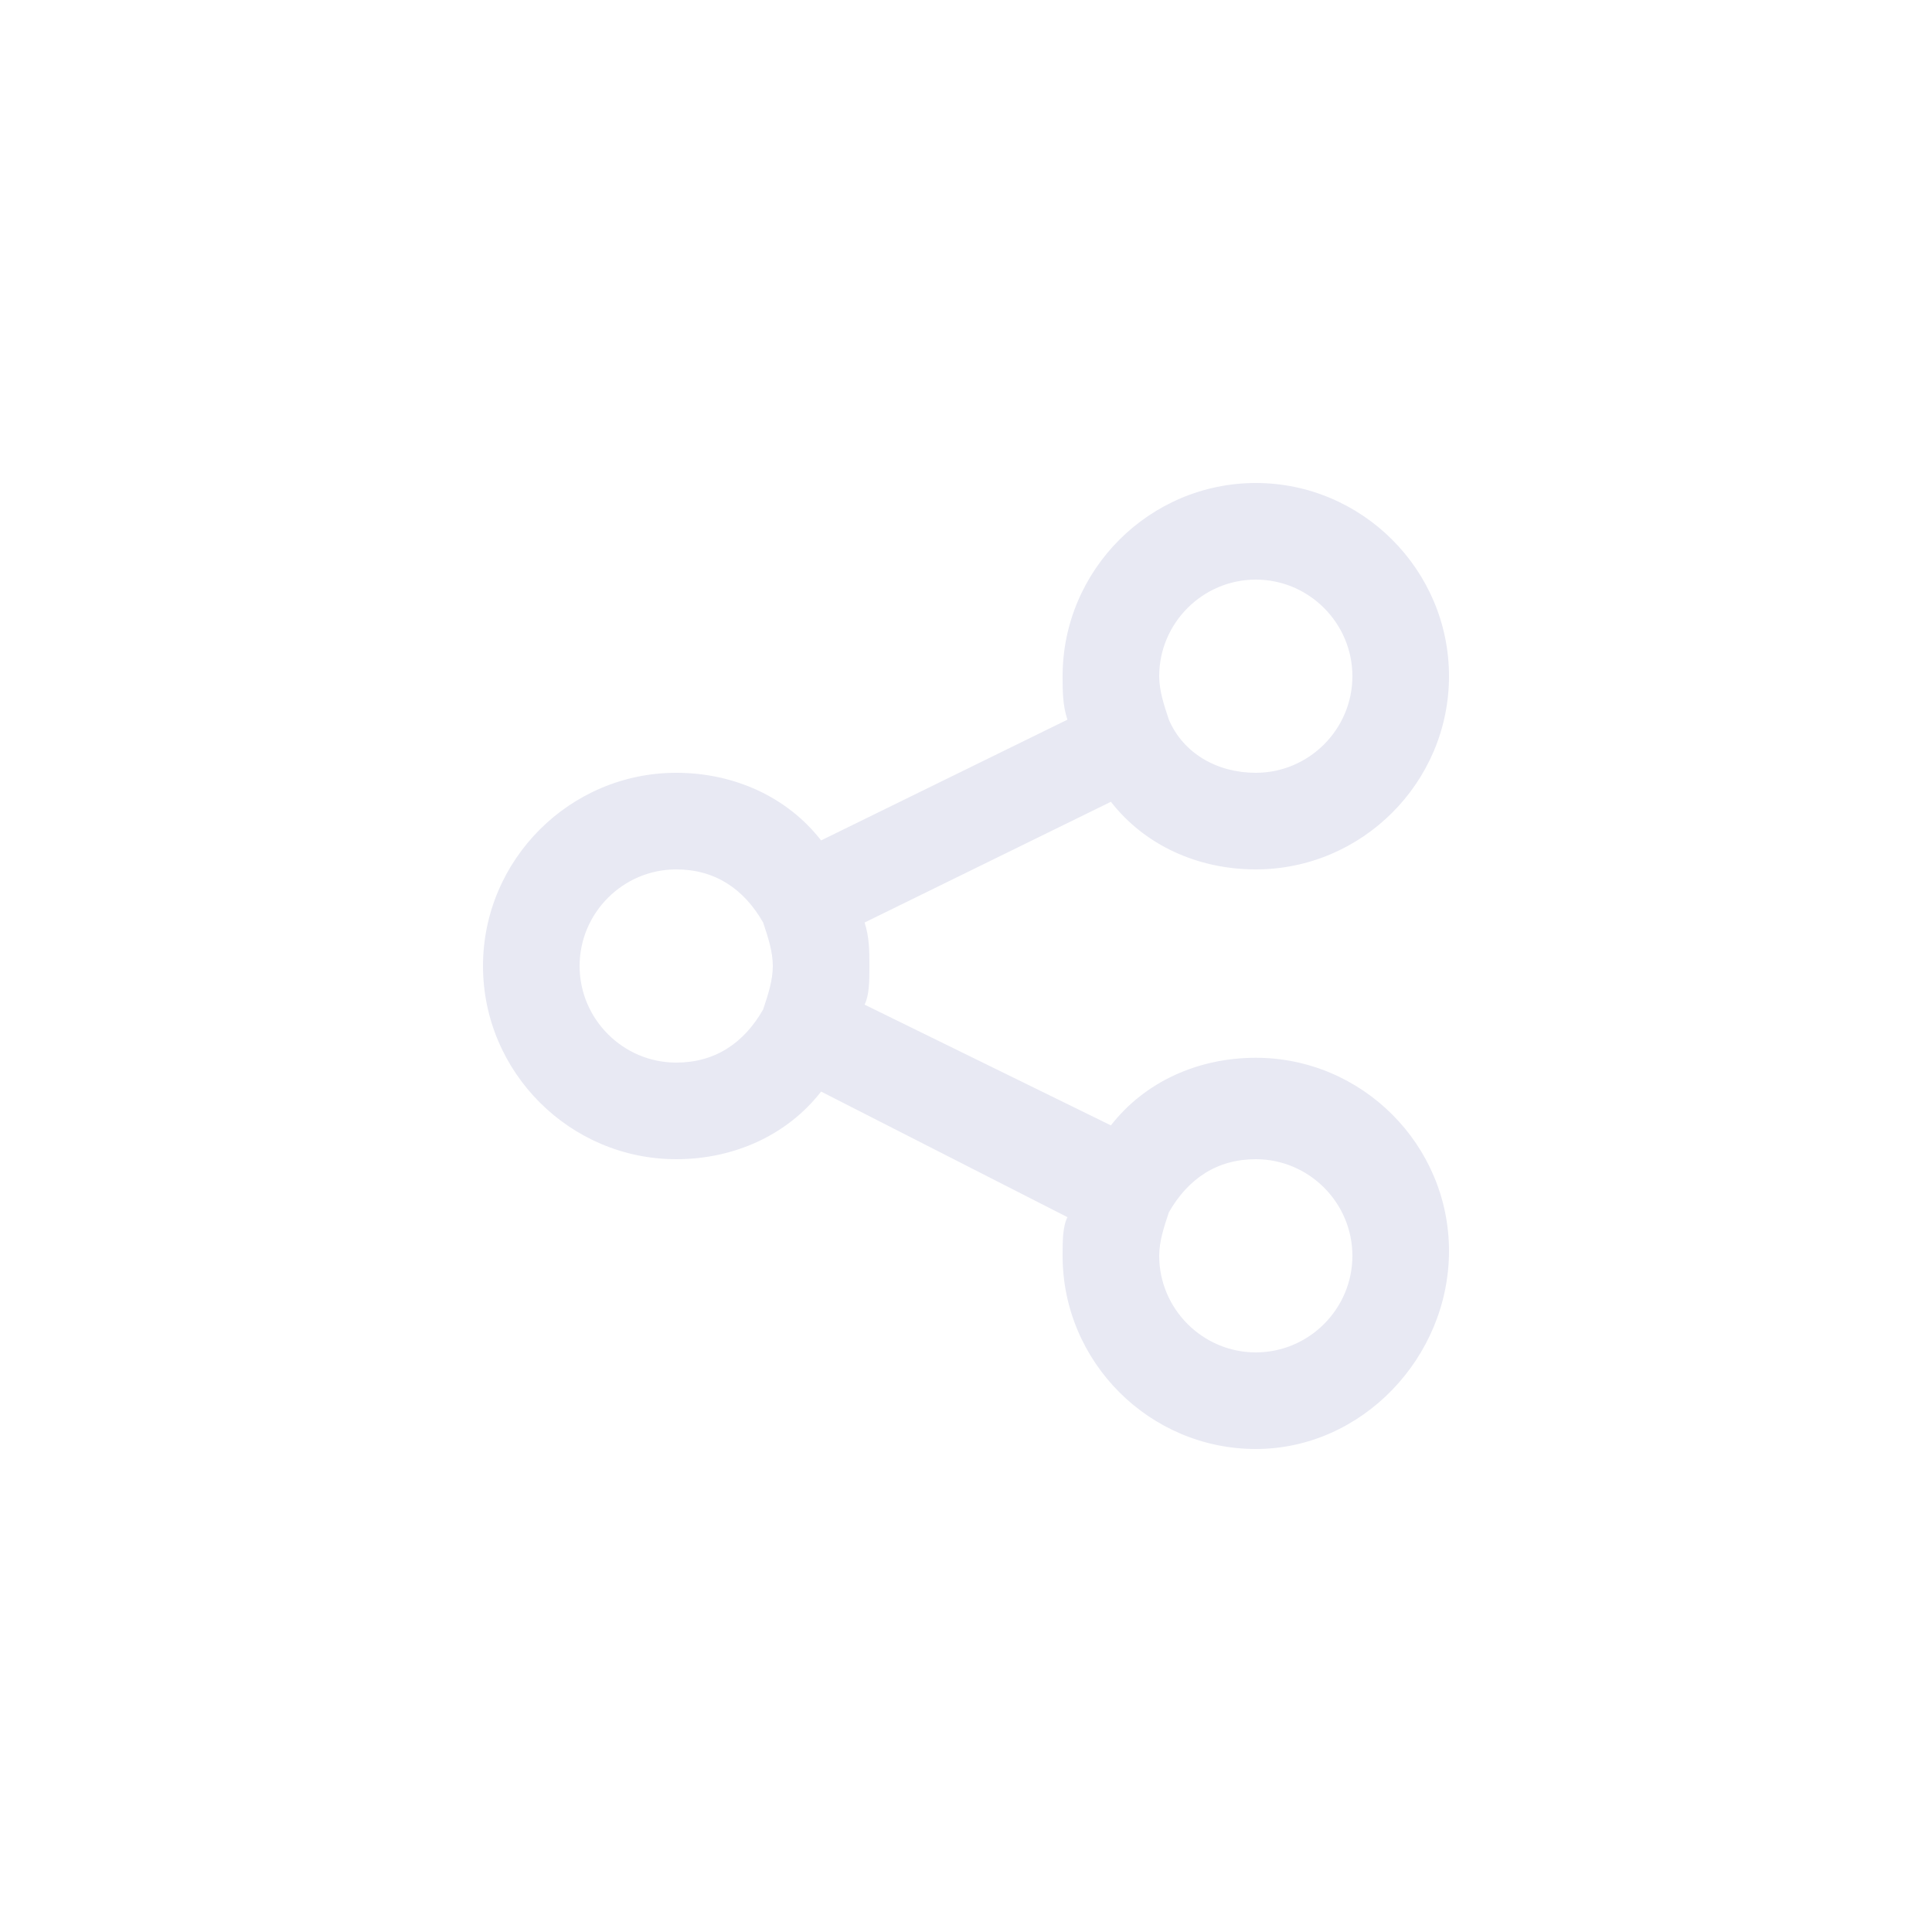 <?xml version="1.0" encoding="utf-8"?>
<!-- Generator: Adobe Illustrator 25.0.1, SVG Export Plug-In . SVG Version: 6.00 Build 0)  -->
<svg version="1.1" id="Layer_1" xmlns="http://www.w3.org/2000/svg" xmlns:xlink="http://www.w3.org/1999/xlink" x="0px" y="0px"
	 viewBox="0 0 40 40" style="enable-background:new 0 0 40 40;" xml:space="preserve">
<style type="text/css">
	.st0{fill:none;}
	.st1{fill:#E8E9F3;}
</style>
<rect class="st0" width="40" height="40"/>
<path class="st1" d="M26,30c-2.2,0-4-1.8-4-4c0-0.3,0-0.6,0.1-0.8L17,22.6c-0.7,0.9-1.8,1.4-3,1.4c-2.2,0-4-1.8-4-4c0-2.2,1.8-4,4-4
	c1.2,0,2.3,0.5,3,1.4l5.1-2.5C22,14.6,22,14.3,22,14c0-2.2,1.8-4,4-4s4,1.8,4,4s-1.8,4-4,4c-1.2,0-2.3-0.5-3-1.4l-5.1,2.5
	C18,19.4,18,19.7,18,20s0,0.6-0.1,0.8l5.1,2.5c0.7-0.9,1.8-1.4,3-1.4c2.2,0,4,1.8,4,4S28.2,30,26,30z M26,24c-0.8,0-1.4,0.4-1.8,1.1
	c0,0,0,0,0,0C24.1,25.4,24,25.7,24,26c0,1.1,0.9,2,2,2s2-0.9,2-2S27.1,24,26,24z M14,18c-1.1,0-2,0.9-2,2c0,1.1,0.9,2,2,2
	c0.8,0,1.4-0.4,1.8-1.1c0.1-0.3,0.2-0.6,0.2-0.9s-0.1-0.6-0.2-0.9C15.4,18.4,14.8,18,14,18z M26,12c-1.1,0-2,0.9-2,2
	c0,0.3,0.1,0.6,0.2,0.9l0,0c0.3,0.7,1,1.1,1.8,1.1c1.1,0,2-0.9,2-2S27.1,12,26,12z"/>
</svg>
